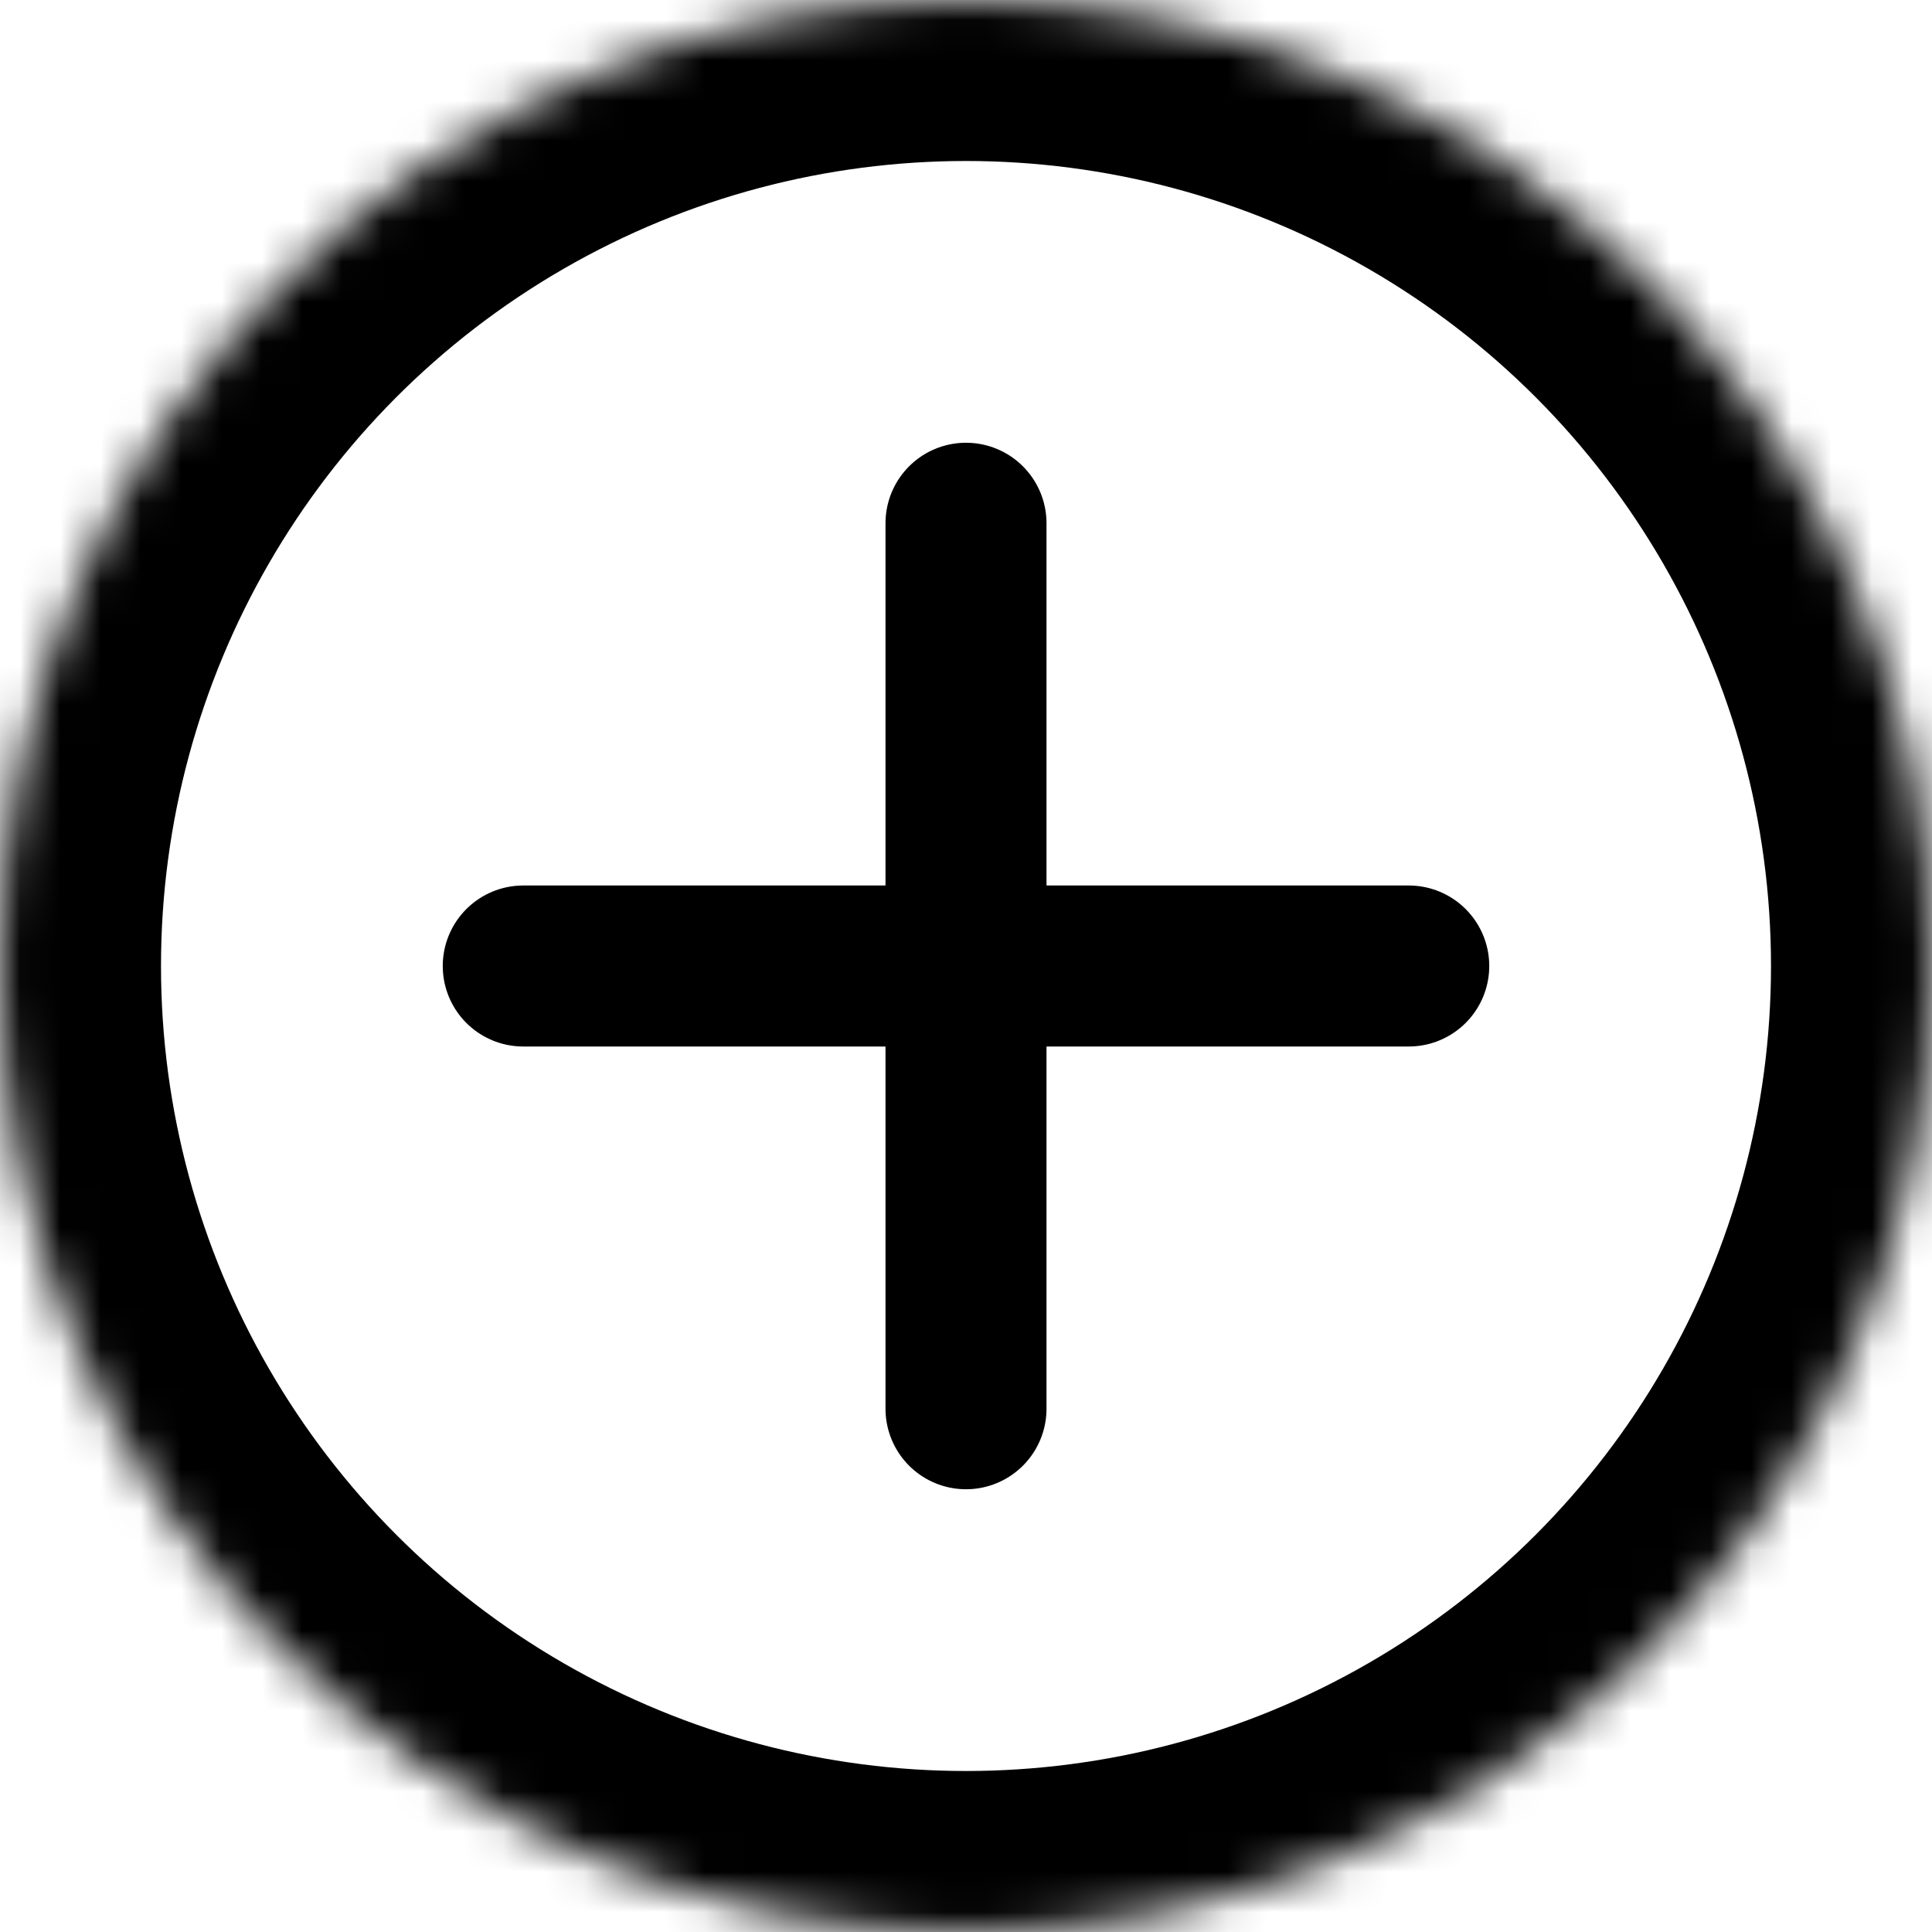 <?xml version="1.0" encoding="UTF-8" standalone="no"?>
<svg width="100%" height="100%" viewBox="0 0 48 48" version="1.1" xmlns="http://www.w3.org/2000/svg" xmlns:xlink="http://www.w3.org/1999/xlink">
    <!-- Generator: Sketch 3.8.3 (29802) - http://www.bohemiancoding.com/sketch -->
    <title>circleplus_rounded_bold</title>
    <desc>Created with Sketch.</desc>
    <defs>
        <circle id="path-1" cx="24" cy="24" r="24"></circle>
        <mask id="mask-2" maskContentUnits="userSpaceOnUse" maskUnits="objectBoundingBox" x="0" y="0" width="48" height="48" fill="white">
            <use xlink:href="#path-1"></use>
        </mask>
    </defs>
    <g id="Page-1" stroke="none" stroke-width="1" fill="none" fill-rule="evenodd">
        <g id="Group" stroke="#000000">
            <path d="M13,24 L35,24" id="Line" stroke-width="4" stroke-linecap="round"></path>
            <path d="M13,24 L35,24" id="Line" stroke-width="4" stroke-linecap="round" transform="translate(24, 24) rotate(90) translate(-24, -24) "></path>
            <use id="Oval-23" mask="url(#mask-2)" stroke-width="8" xlink:href="#path-1"></use>
        </g>
    </g>
</svg>
